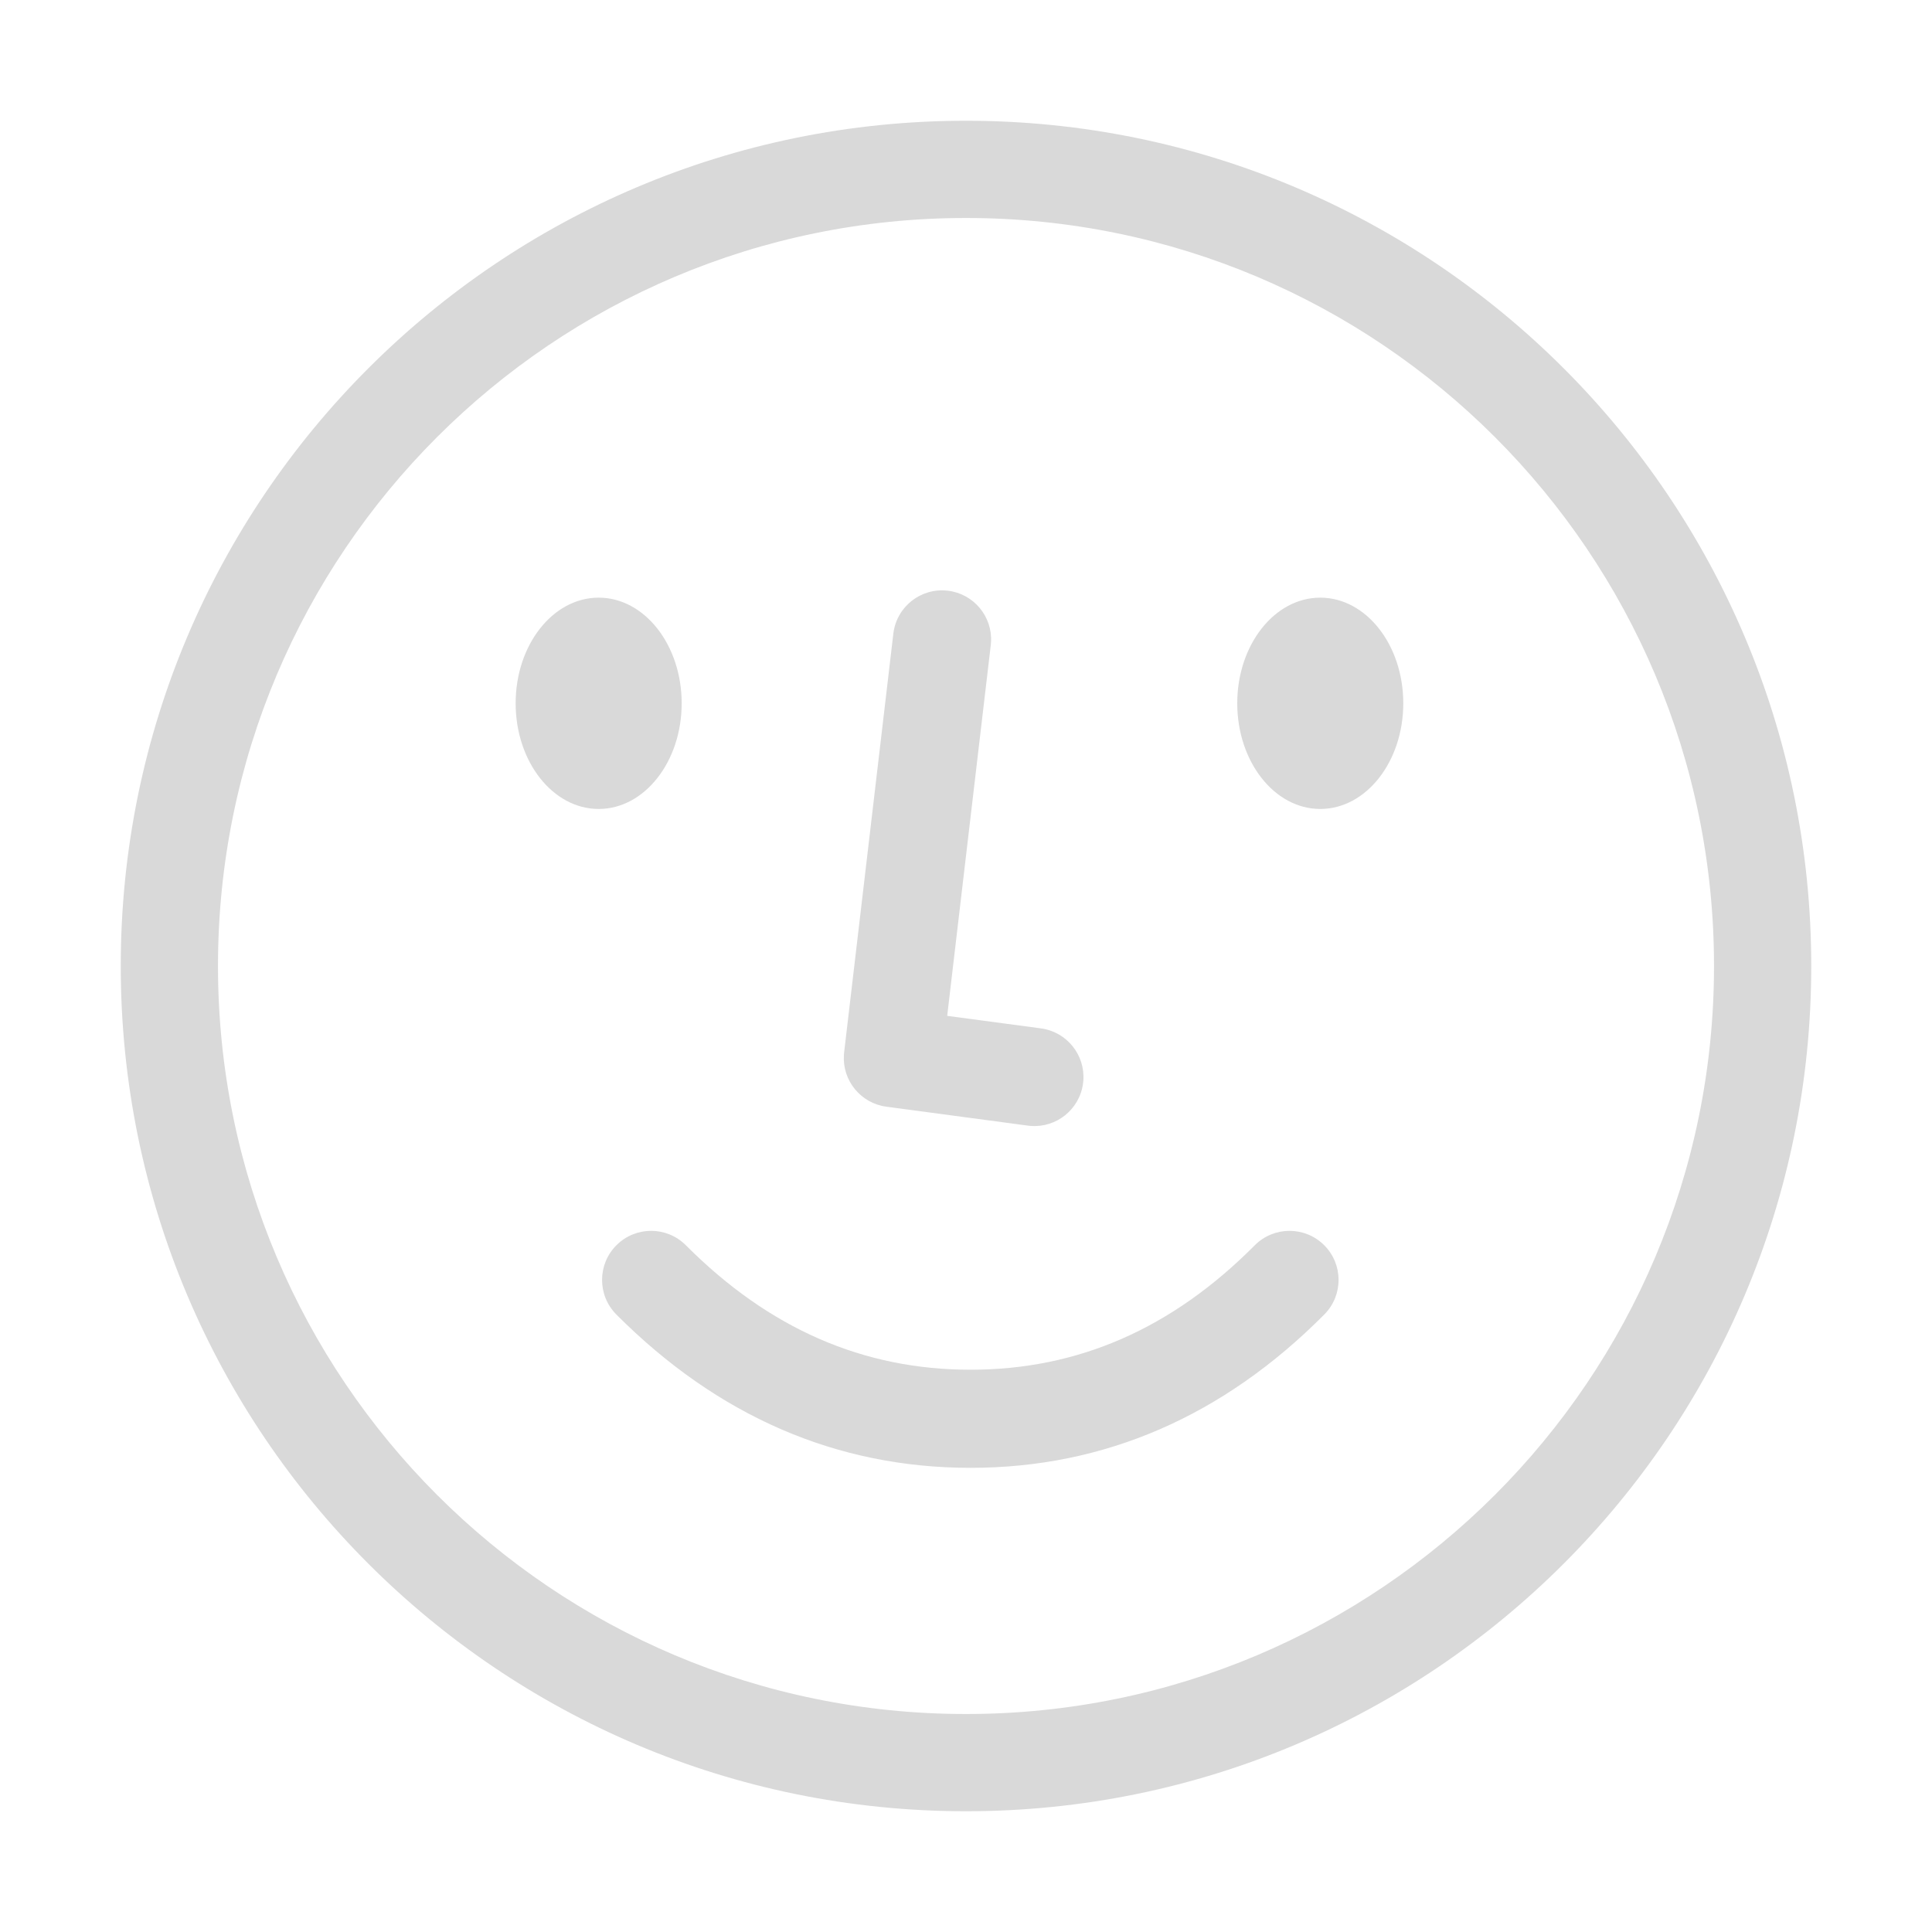 <svg xmlns="http://www.w3.org/2000/svg" width="128" height="128" viewBox="0 0 128 128">
  <g fill="none" fill-rule="evenodd">
    <rect width="128" height="128"/>
    <path fill="#000" fill-opacity=".15" fill-rule="nonzero" d="M64,8 C94.928,8 120,33.072 120,64 C120,94.928 94.928,120 64,120 C33.072,120 8,94.928 8,64 C8,33.072 33.072,8 64,8 Z M64,14.442 C36.63,14.442 14.442,36.63 14.442,64 C14.442,91.37 36.63,113.558 64,113.558 C91.37,113.558 113.558,91.37 113.558,64 C113.558,36.63 91.37,14.442 64,14.442 Z M45.44,82.502 C50.96,88.038 57.193,90.748 64.301,90.748 C71.409,90.748 77.63,88.039 83.129,82.506 C84.394,81.233 86.452,81.227 87.725,82.492 C88.998,83.757 89.004,85.815 87.739,87.088 C81.046,93.823 73.179,97.248 64.301,97.248 C55.425,97.248 47.55,93.824 40.837,87.092 C39.57,85.821 39.573,83.763 40.844,82.496 C42.115,81.228 44.173,81.231 45.44,82.502 Z M62.793,39.135 C64.514,39.337 65.762,40.849 65.658,42.558 L65.641,42.742 L62.754,67.302 L68.963,68.133 C70.681,68.363 71.905,69.895 71.773,71.602 L71.754,71.785 C71.524,73.503 69.991,74.727 68.285,74.595 L68.101,74.576 L58.723,73.321 C57.025,73.094 55.805,71.592 55.91,69.902 L55.926,69.72 L59.186,41.983 C59.395,40.2 61.01,38.925 62.793,39.135 Z M39.663,39.596 C42.701,39.596 45.163,42.73 45.163,46.596 C45.163,50.462 42.701,53.596 39.663,53.596 C36.626,53.596 34.163,50.462 34.163,46.596 C34.163,42.73 36.626,39.596 39.663,39.596 Z M87.471,39.596 C90.509,39.596 92.971,42.73 92.971,46.596 C92.971,50.462 90.509,53.596 87.471,53.596 C84.434,53.596 81.971,50.462 81.971,46.596 C81.971,42.73 84.434,39.596 87.471,39.596 Z"/>
  </g>
</svg>

